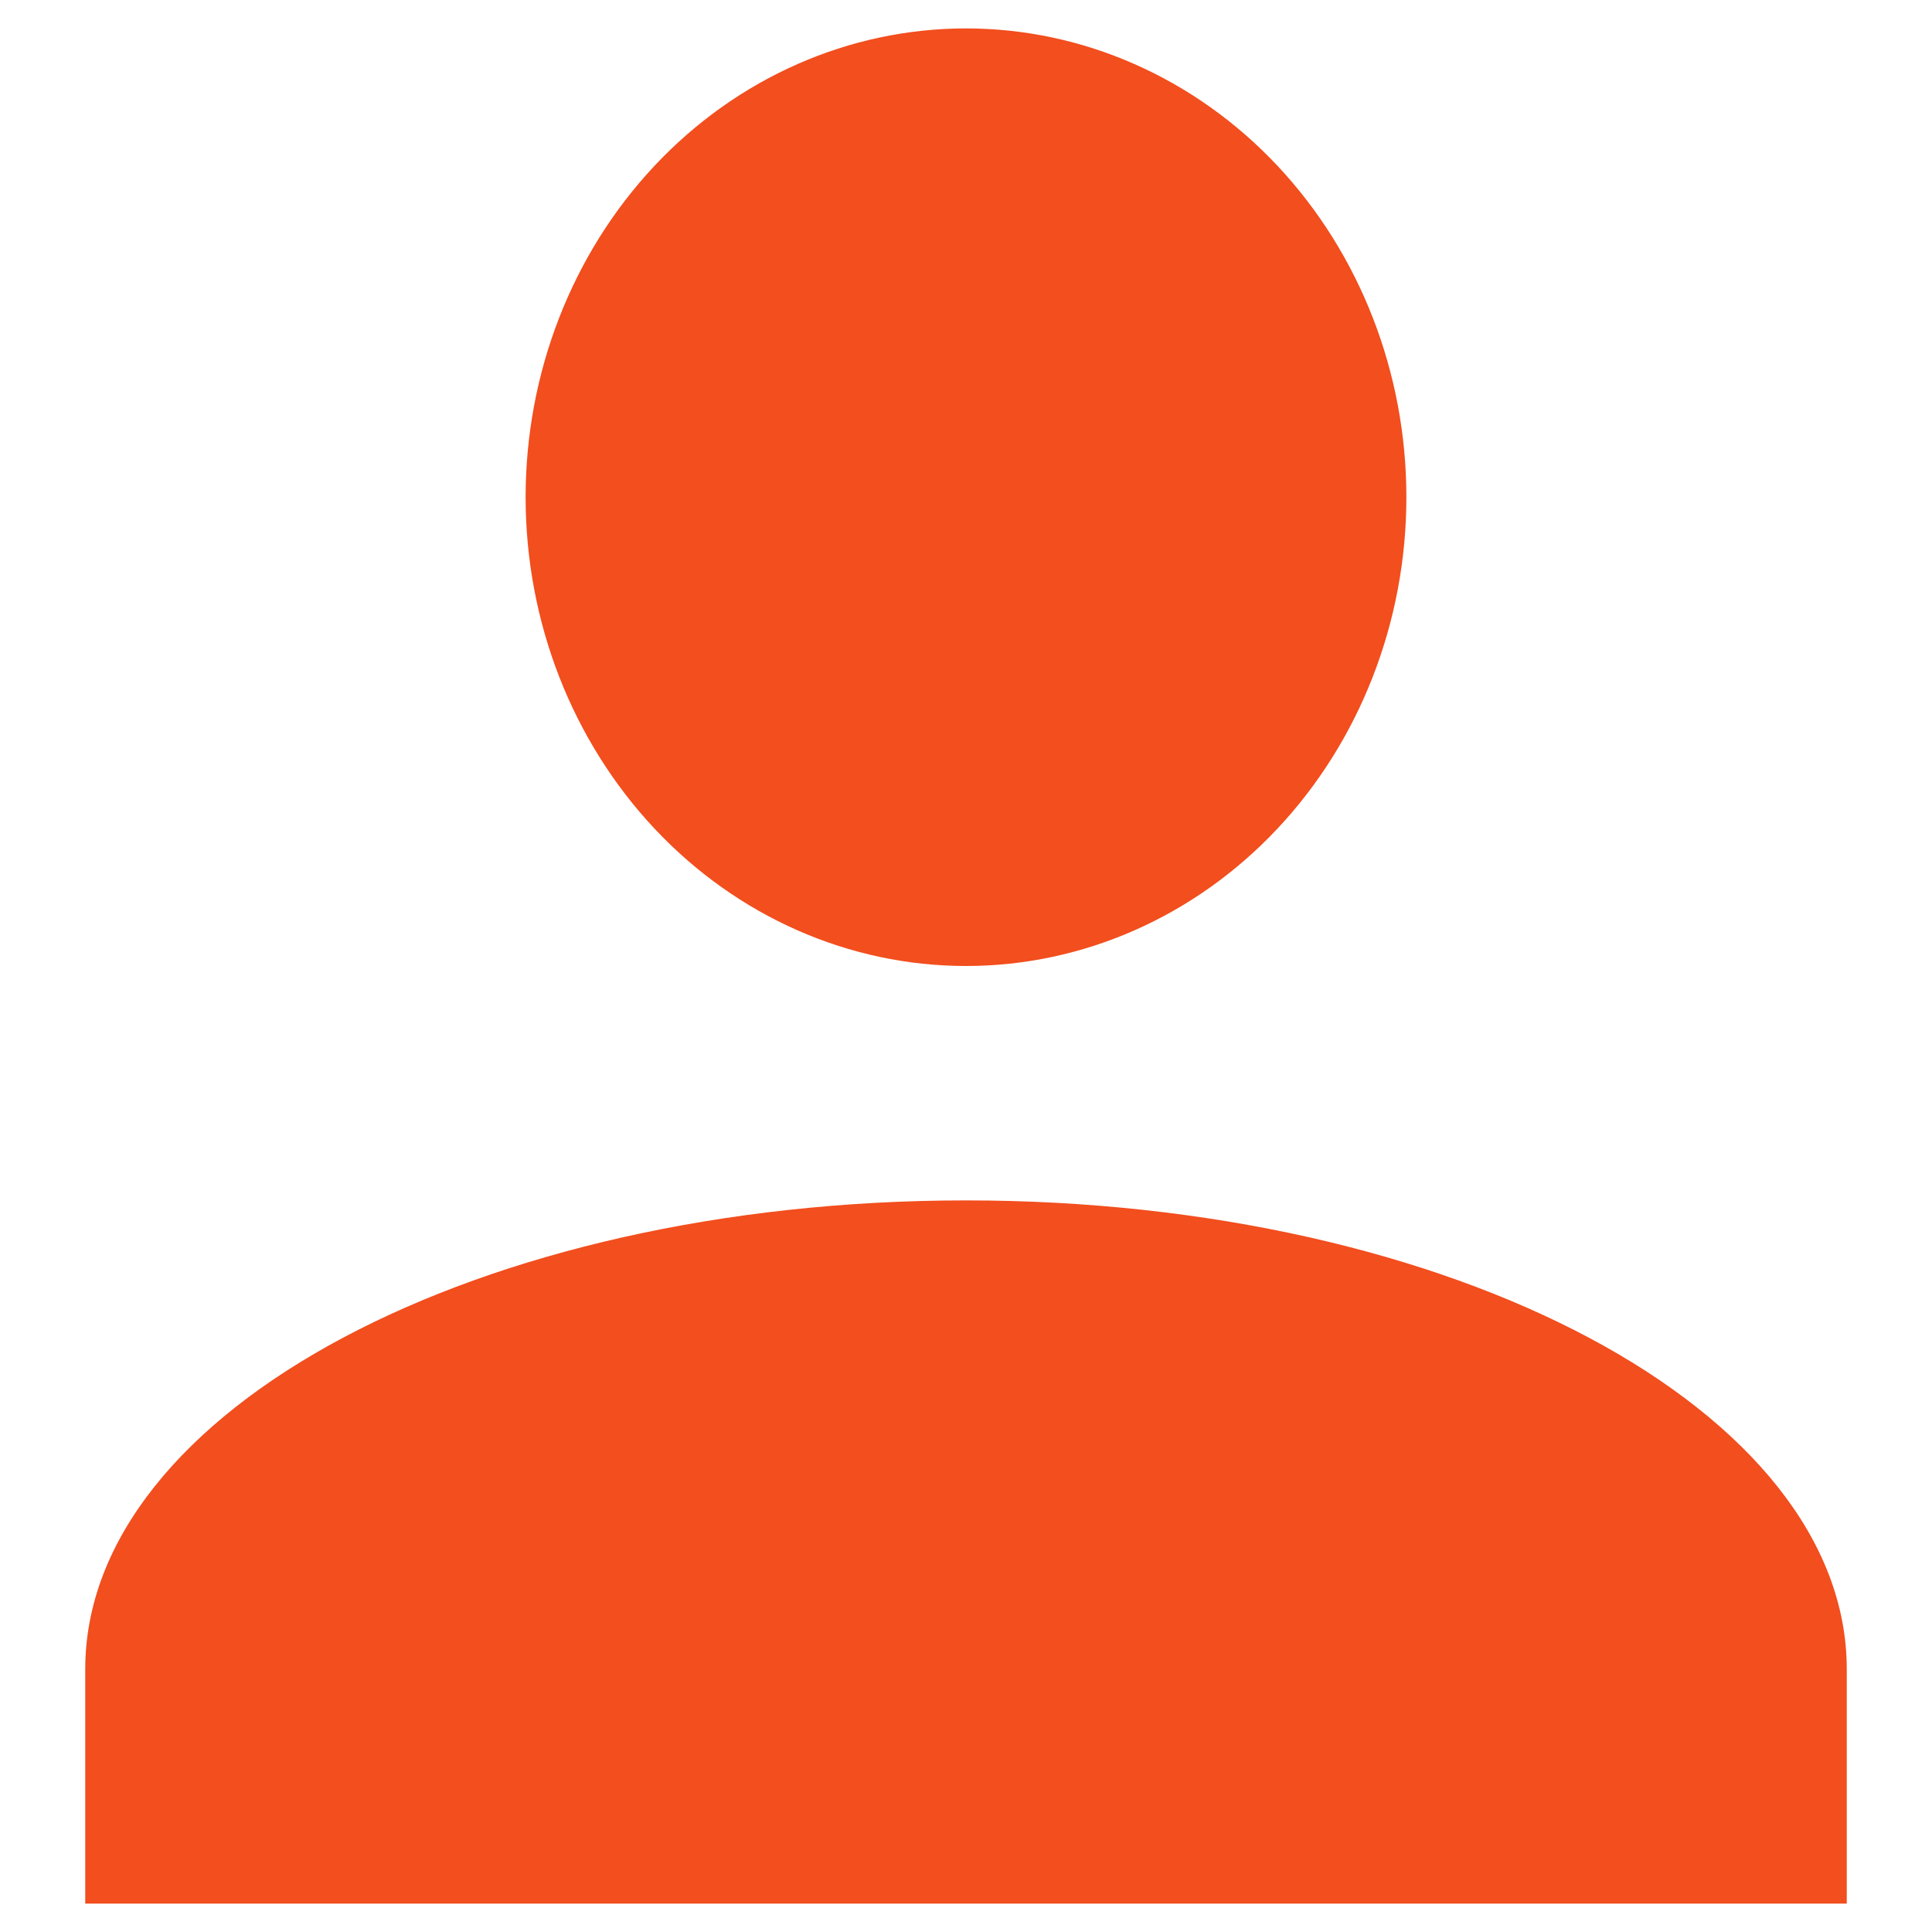 <svg width="10" height="10" viewBox="0 0 31 34" fill="none" xmlns="http://www.w3.org/2000/svg">
<path d="M15.5 0.5C17.555 0.5 19.527 1.369 20.98 2.916C22.433 4.464 23.25 6.562 23.25 8.75C23.25 10.938 22.433 13.037 20.98 14.584C19.527 16.131 17.555 17 15.5 17C13.445 17 11.473 16.131 10.02 14.584C8.567 13.037 7.75 10.938 7.75 8.75C7.75 6.562 8.567 4.464 10.02 2.916C11.473 1.369 13.445 0.5 15.5 0.5ZM15.5 21.125C24.064 21.125 31 24.817 31 29.375V33.5H0V29.375C0 24.817 6.936 21.125 15.5 21.125Z" fill="#F24E1E"/>
</svg>
